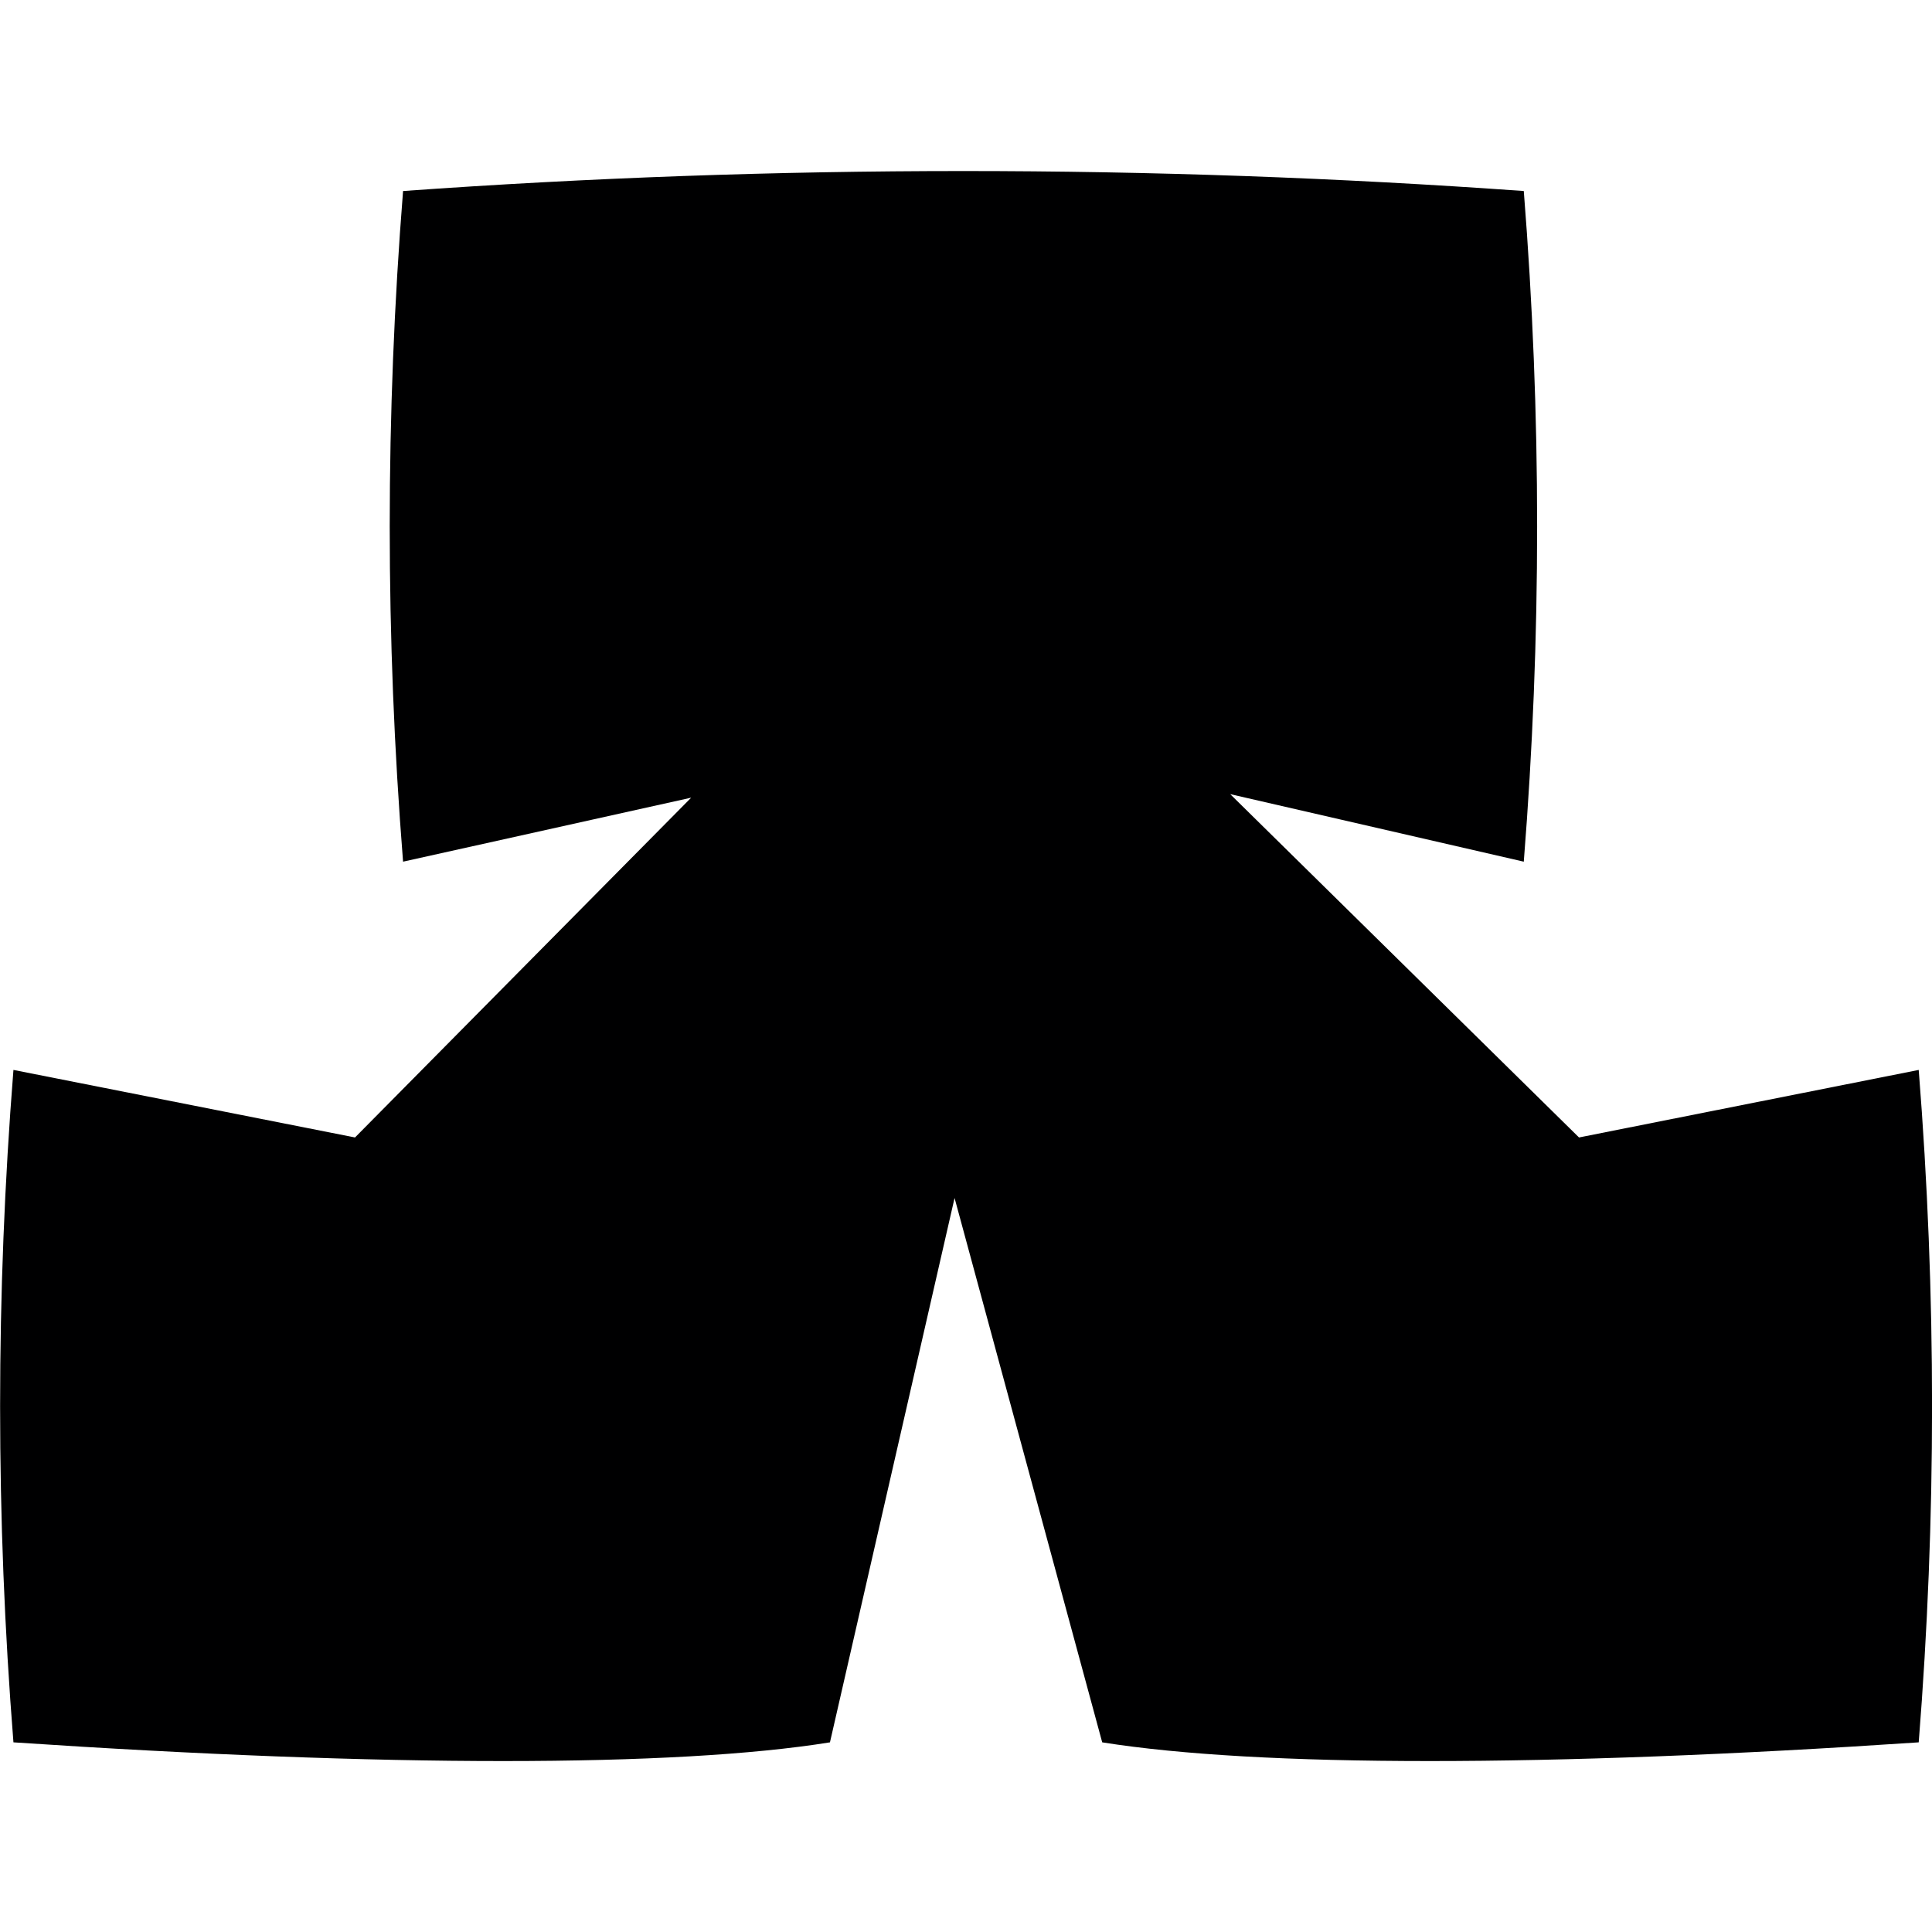 <?xml version="1.0" encoding="iso-8859-1"?>
<!-- Generator: Adobe Illustrator 22.0.0, SVG Export Plug-In . SVG Version: 6.00 Build 0)  -->
<svg version="1.1" id="Layer_1" xmlns="http://www.w3.org/2000/svg" xmlns:xlink="http://www.w3.org/1999/xlink" x="0px" y="0px"
	 width="24px" height="24px" viewBox="0 0 24 24" enable-background="new 0 0 24 24" xml:space="preserve">
<g>
	<path fill="#000001" d="M18.929,10.704l-3.647-0.839l4.333,4.265l4.22-0.839c0.221,2.786,0.221,5.569,0,8.353
		c-4.617,0.31-8.198,0.31-10.143,0l-1.834-6.762l-1.548,6.762c-1.922,0.31-5.524,0.31-10.143,0c-0.221-2.784-0.221-5.567,0-8.353
		l4.243,0.839l4.176-4.221l-3.579,0.795c-0.221-2.785-0.221-5.548,0-8.331c4.617-0.331,9.303-0.331,13.922,0
		C19.15,5.157,19.15,7.92,18.929,10.704z"/>
</g>
<g>
</g>
<g>
</g>
<g>
</g>
<g>
</g>
<g>
</g>
<g>
</g>
</svg>
